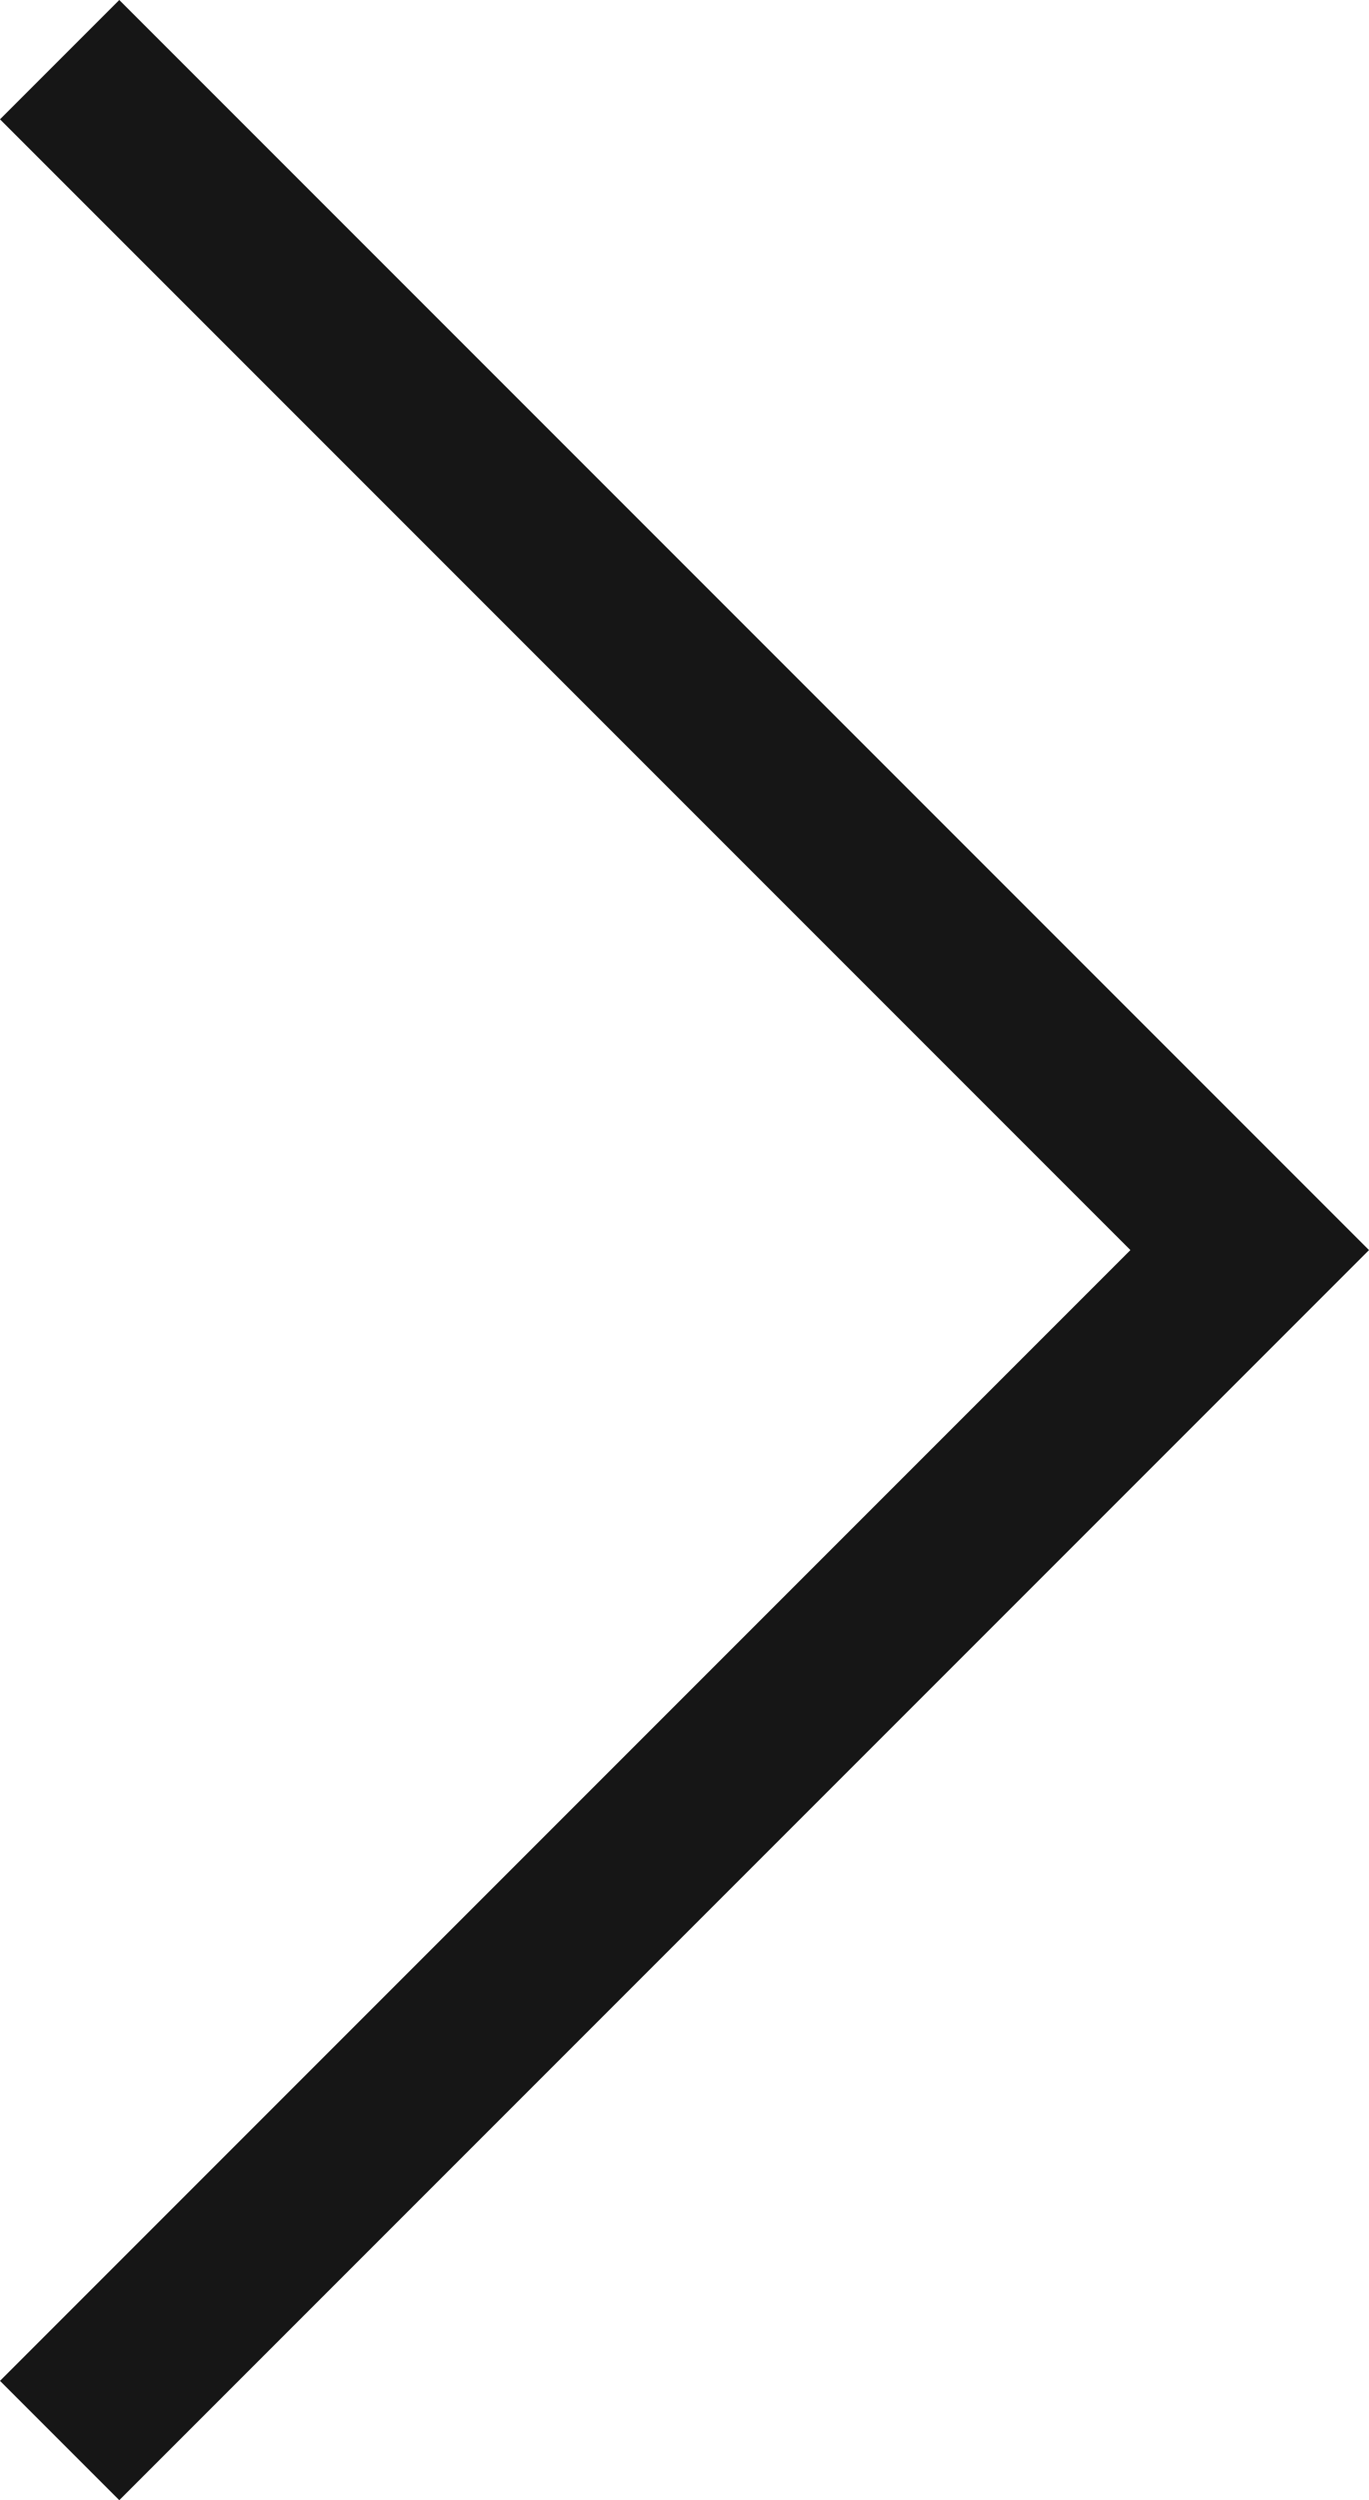 <?xml version="1.0" encoding="utf-8"?>
<!-- Generator: Adobe Illustrator 21.0.0, SVG Export Plug-In . SVG Version: 6.00 Build 0)  -->
<svg version="1.1" id="레이어_1" xmlns="http://www.w3.org/2000/svg" xmlns:xlink="http://www.w3.org/1999/xlink" x="0px"
	 y="0px" viewBox="0 0 24.1 44" style="enable-background:new 0 0 24.1 44;" xml:space="preserve">
<style type="text/css">
	.st0{fill:#161616;}
</style>
<title>right_arrow_w</title>
<path class="st0" d="M24.1,22L24.1,22l-22,22L0,41.9L19.9,22L0,2.1L2.1,0L24.1,22z"/>
</svg>

